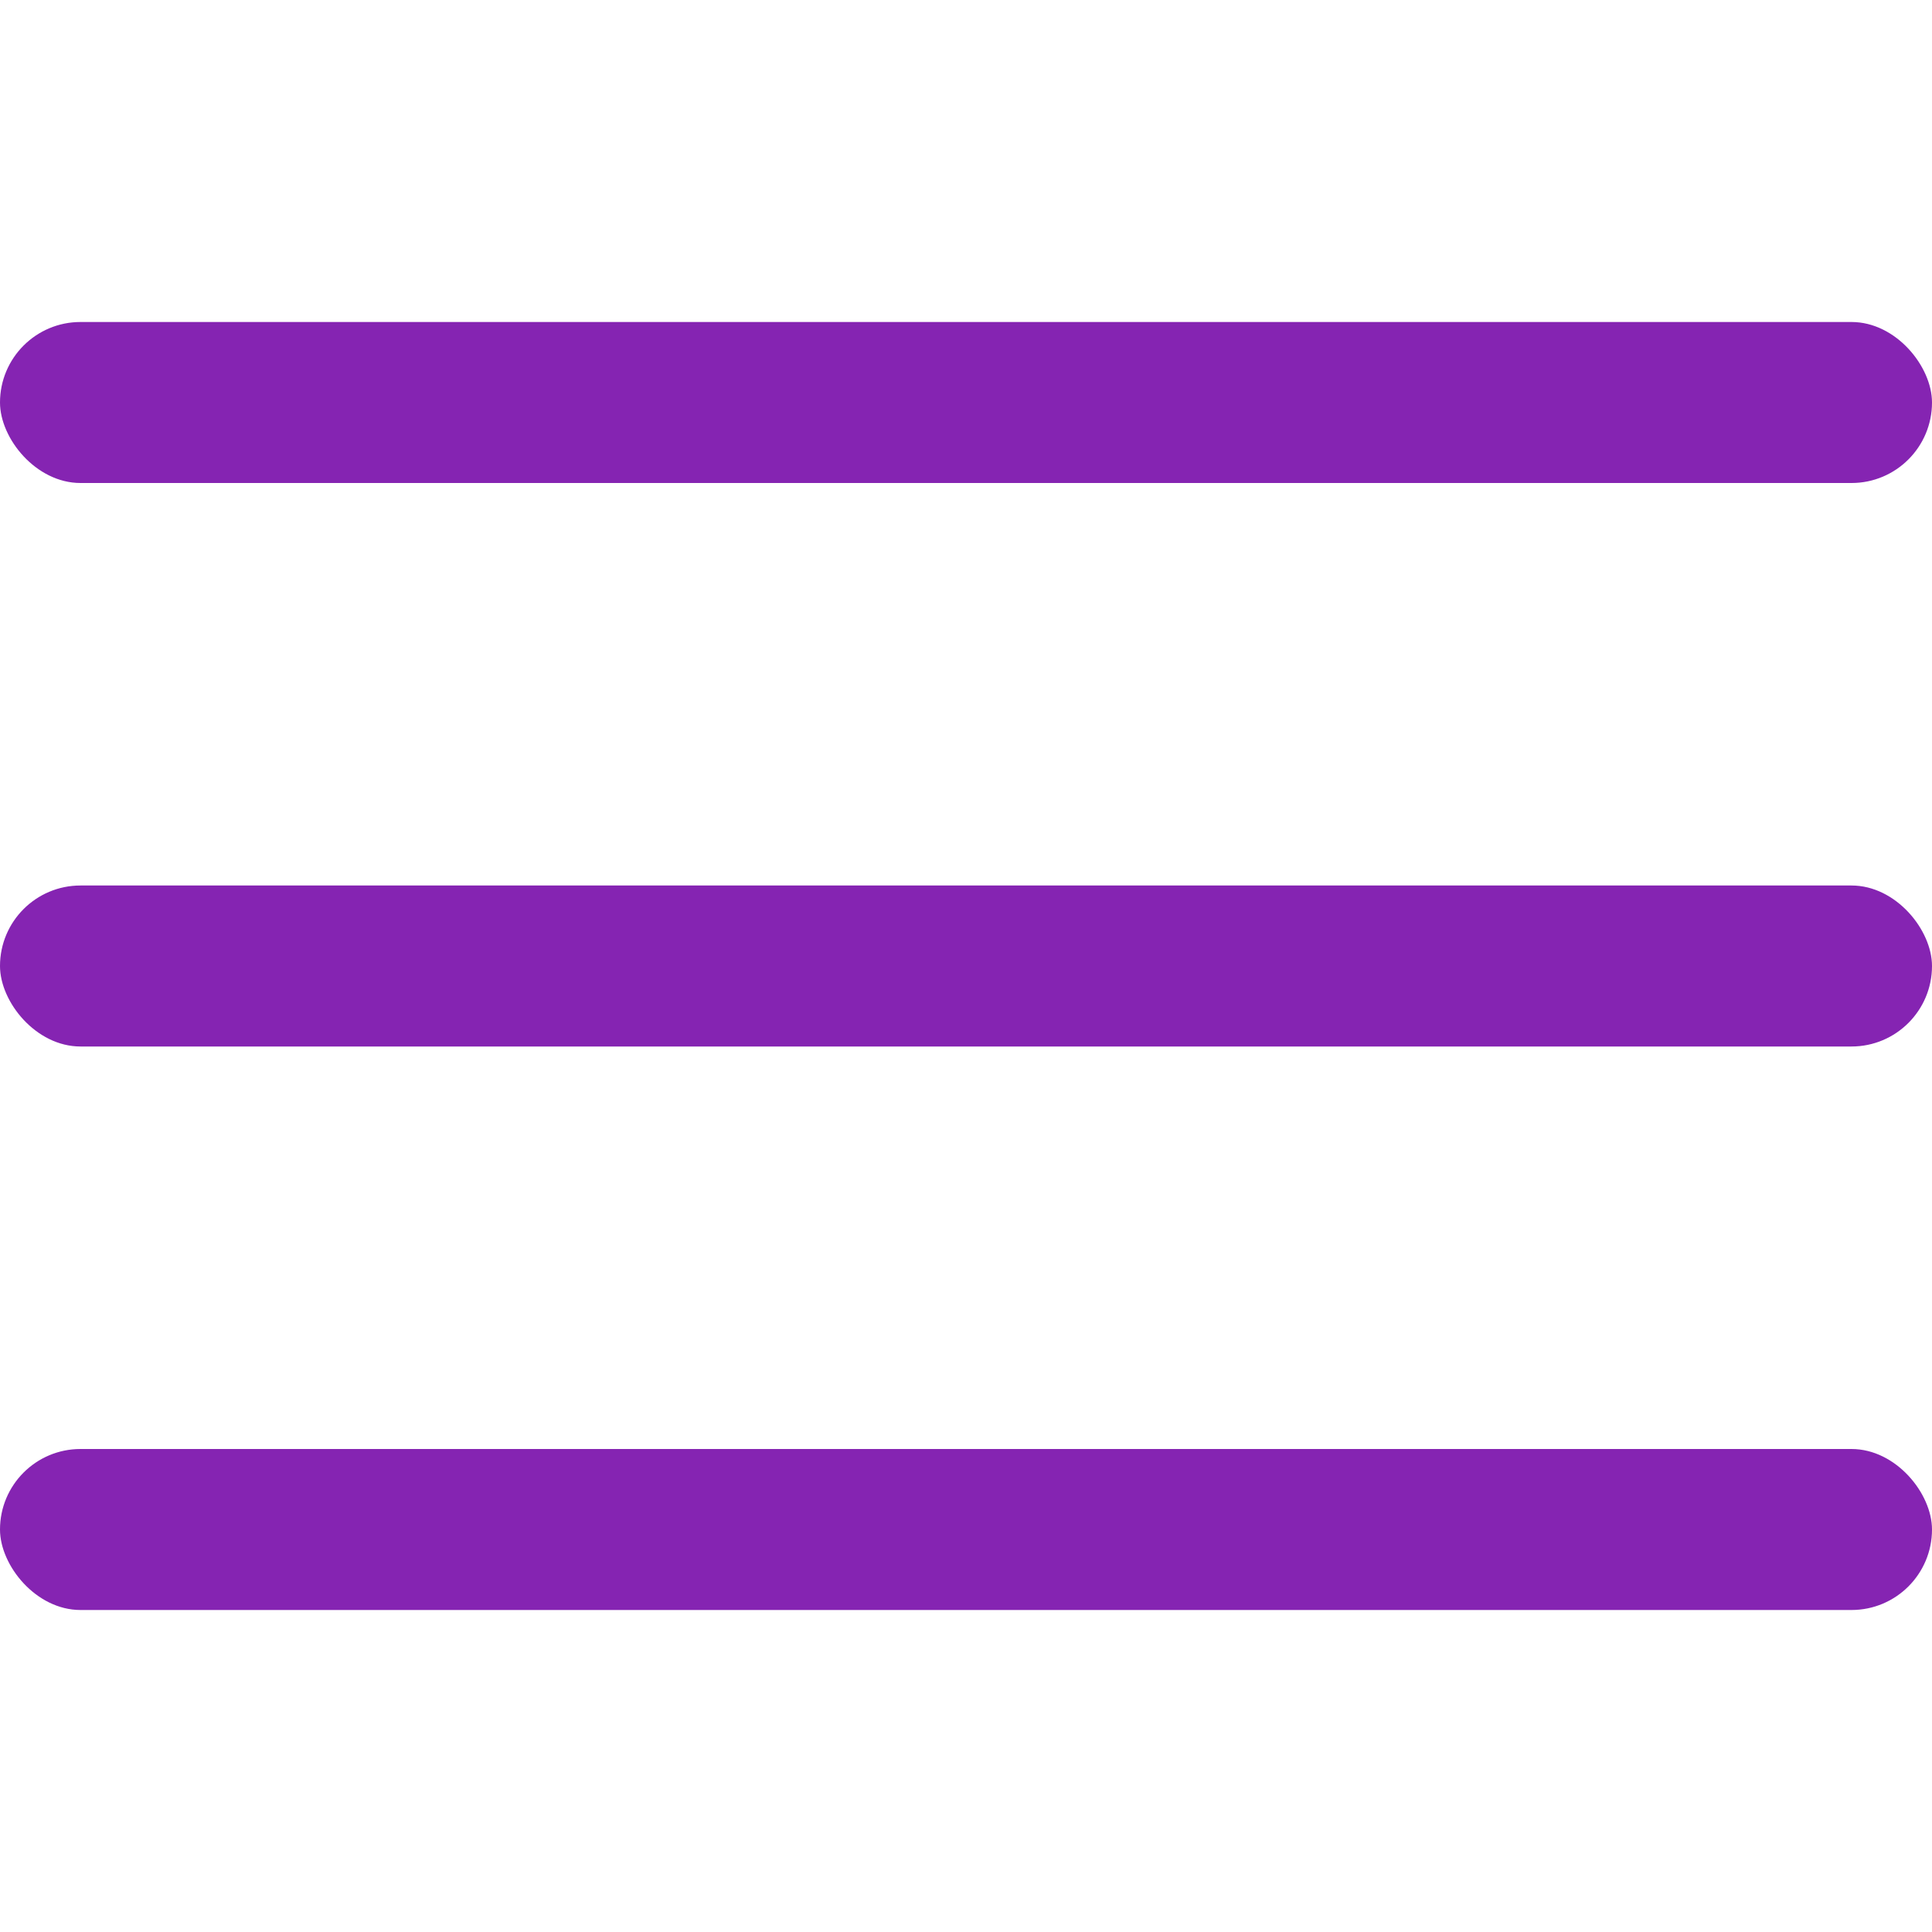 <?xml version="1.0"?>
<svg xmlns="http://www.w3.org/2000/svg" xmlns:xlink="http://www.w3.org/1999/xlink" xmlns:svgjs="http://svgjs.com/svgjs" version="1.1" width="512" height="512" x="0" y="0" viewBox="0 0 24 24" style="enable-background:new 0 0 512 512" xml:space="preserve"><g><rect xmlns="http://www.w3.org/2000/svg" y="11" width="24" height="2" rx="1" fill="#8524b2" data-original="#000000"/><rect xmlns="http://www.w3.org/2000/svg" y="4" width="24" height="2" rx="1" fill="#8524b2" data-original="#000000"/><rect xmlns="http://www.w3.org/2000/svg" y="18" width="24" height="2" rx="1" fill="#8524b2" data-original="#000000"/></g></svg>
